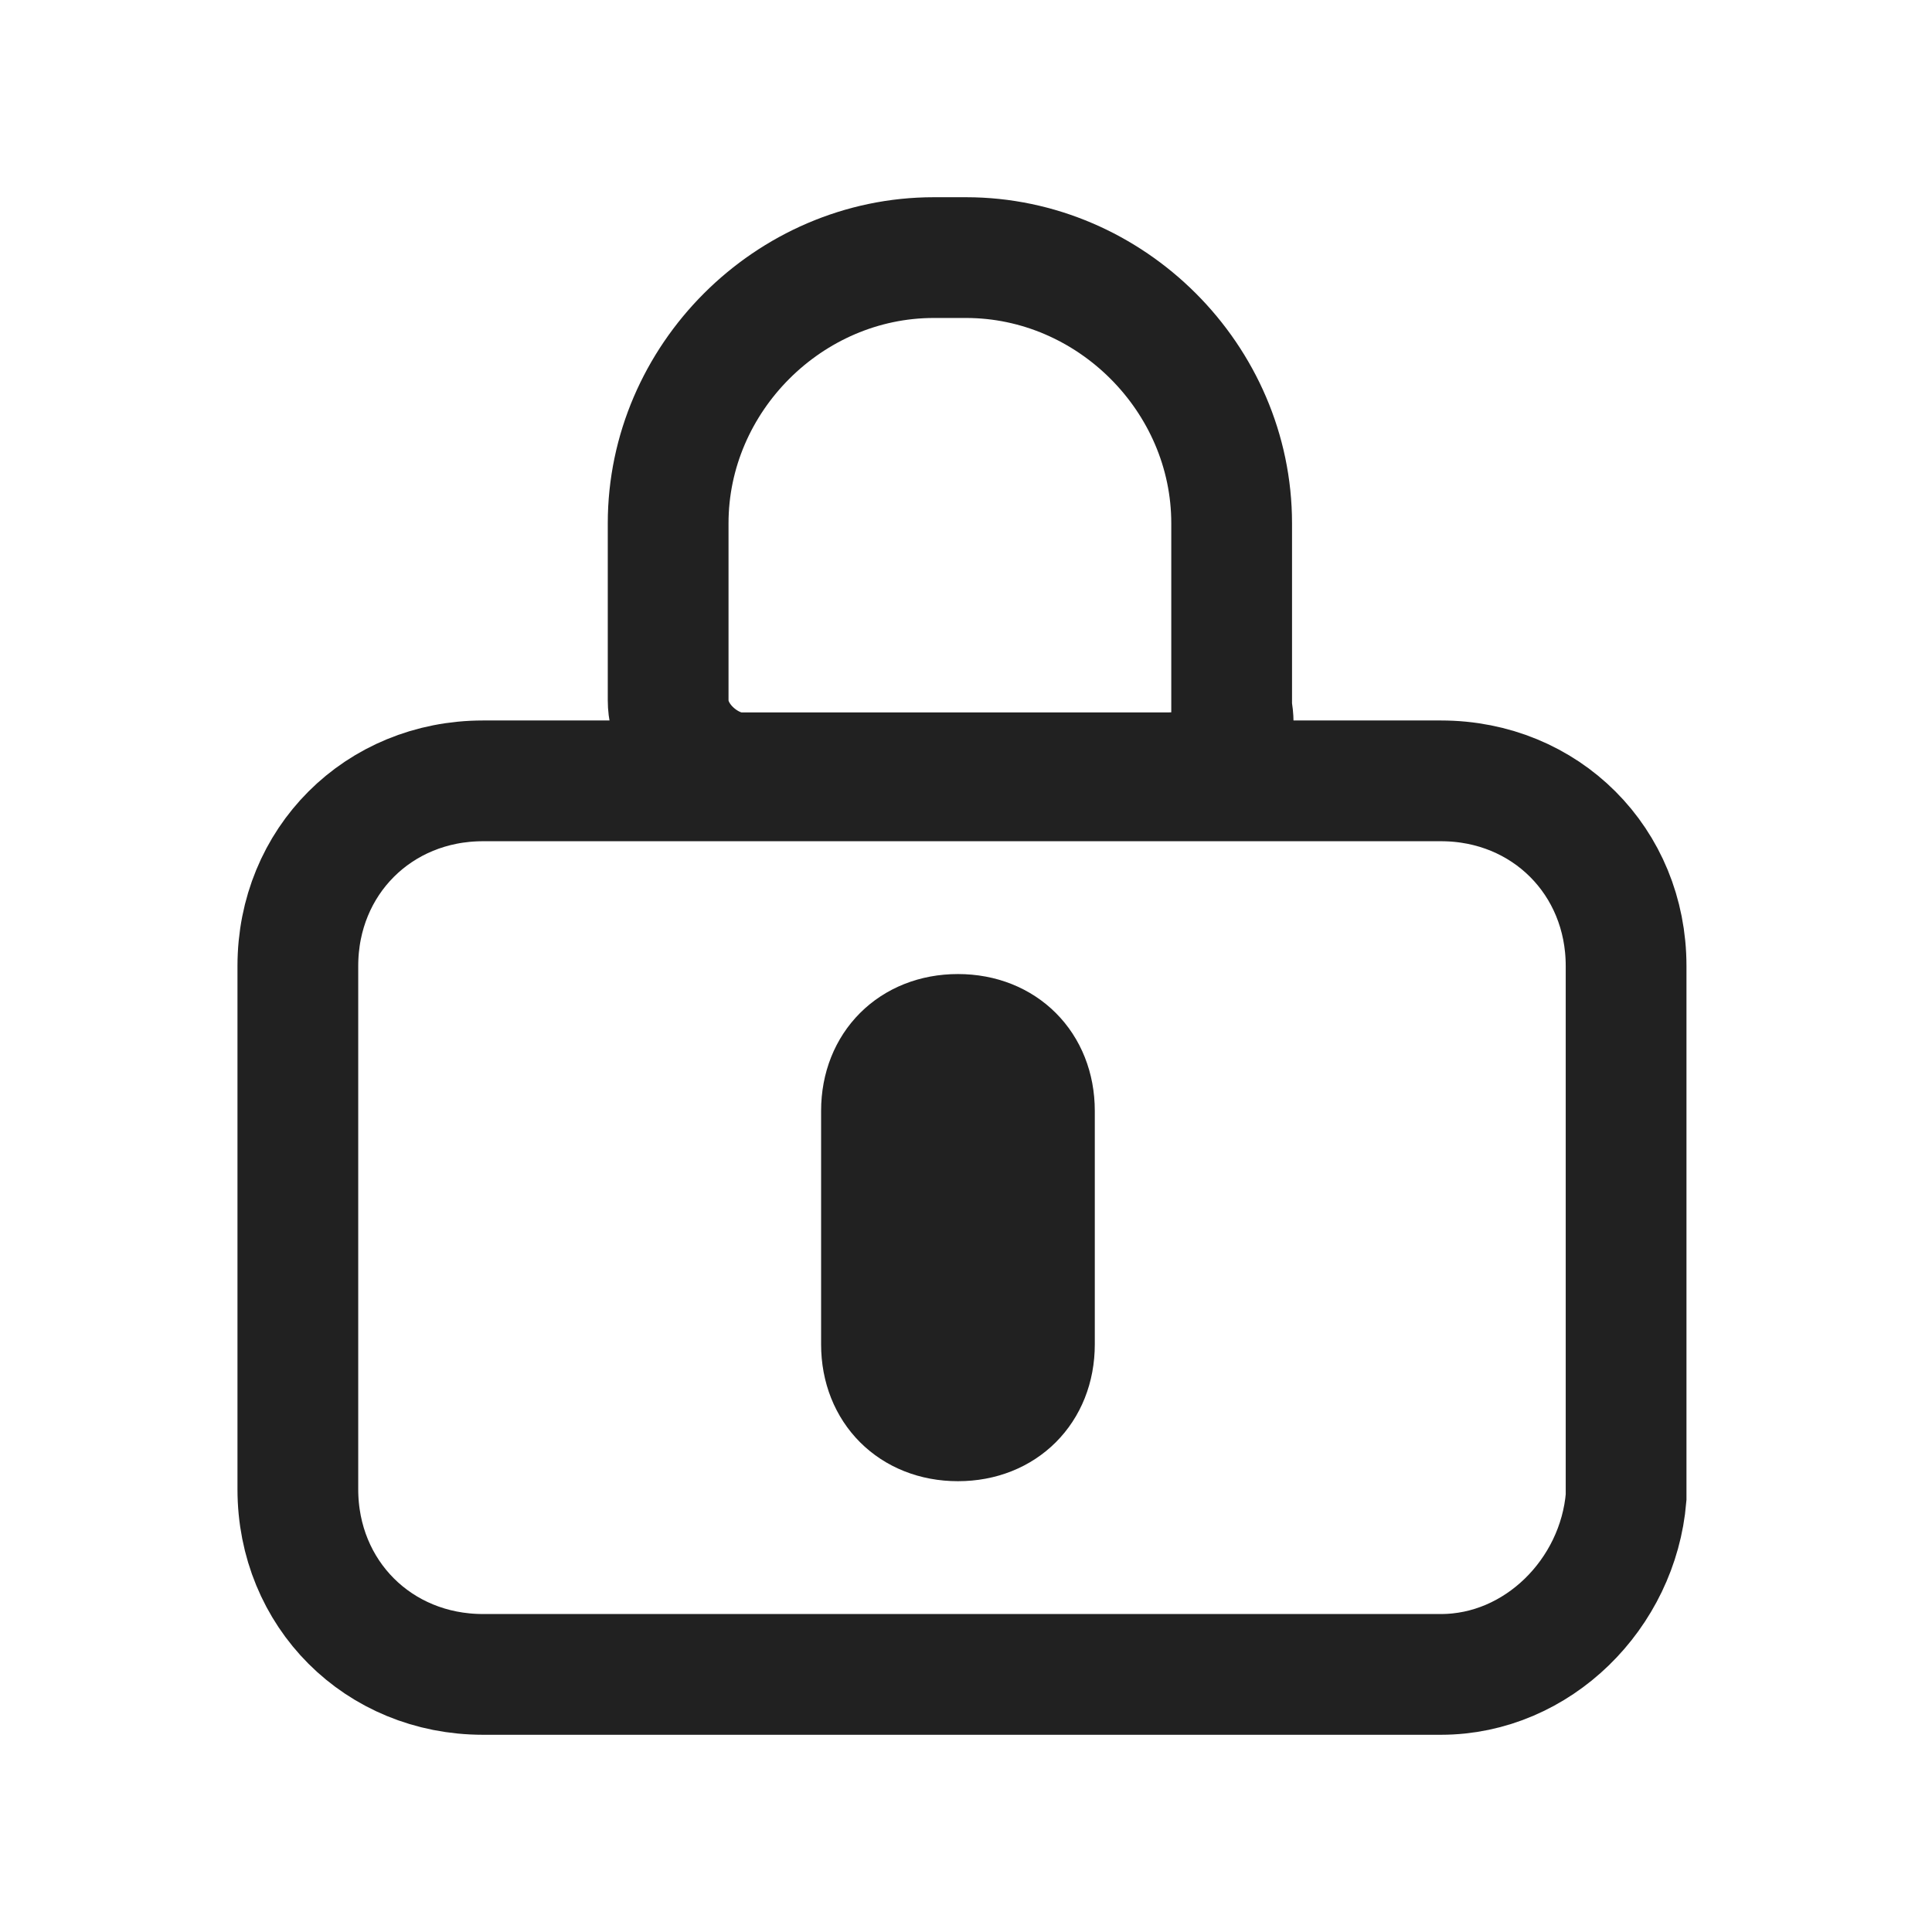 <?xml version="1.0" encoding="utf-8"?>
<!-- Generator: Adobe Illustrator 24.0.2, SVG Export Plug-In . SVG Version: 6.00 Build 0)  -->
<svg version="1.1" id="Слой_1" xmlns="http://www.w3.org/2000/svg" xmlns:xlink="http://www.w3.org/1999/xlink" x="0px" y="0px"
	 viewBox="0 0 24 24" style="enable-background:new 0 0 24 24;" xml:space="preserve">
<style type="text/css">
	.st0{display:none;fill:none;}
	.st1{display:none;fill:#212121;}
	.st2{fill:none;stroke:#212121;stroke-width:1.5;stroke-linecap:round;stroke-miterlimit:10;}
	.st3{fill:#212121;stroke:#212121;stroke-miterlimit:10;}
</style>
<rect class="st0" width="24" height="24"/>
<path class="st1" d="M19,21H5V9h14V21z M6,20h12V10H6V20z"/>
<path class="st1" d="M16.5,10h-1V7c0-1.9-1.6-3.5-3.5-3.5S8.5,5.1,8.5,7v3h-1V7c0-2.5,2-4.5,4.5-4.5s4.5,2,4.5,4.5V10z"/>
<path class="st1" d="M12,16.5c-0.8,0-1.5-0.7-1.5-1.5s0.7-1.5,1.5-1.5s1.5,0.7,1.5,1.5S12.8,16.5,12,16.5z M12,14.5
	c-0.3,0-0.5,0.2-0.5,0.5s0.2,0.5,0.5,0.5s0.5-0.2,0.5-0.5S12.3,14.5,12,14.5z"/>
<g>
	<path class="st2" d="M17.9,20.8H6c-1.3,0-2.3-1-2.3-2.3V12c0-1.3,1-2.3,2.3-2.3h11.9c1.3,0,2.3,1,2.3,2.3v6.6
		C20.1,19.8,19.1,20.8,17.9,20.8z"/>
	<path class="st2" d="M14.5,9.6H9.2c-0.4,0-0.9-0.4-0.9-0.9V6.5c0-1.8,1.5-3.3,3.3-3.3H12c1.8,0,3.3,1.5,3.3,3.3v2.3
		C15.4,9.3,15.1,9.6,14.5,9.6z"/>
	<path class="st3" d="M11.9,17.9c-0.7,0-1.2-0.5-1.2-1.2v-2.9c0-0.7,0.5-1.2,1.2-1.2s1.2,0.5,1.2,1.2v2.9
		C13.1,17.4,12.6,17.9,11.9,17.9z"/>
</g>
</svg>
